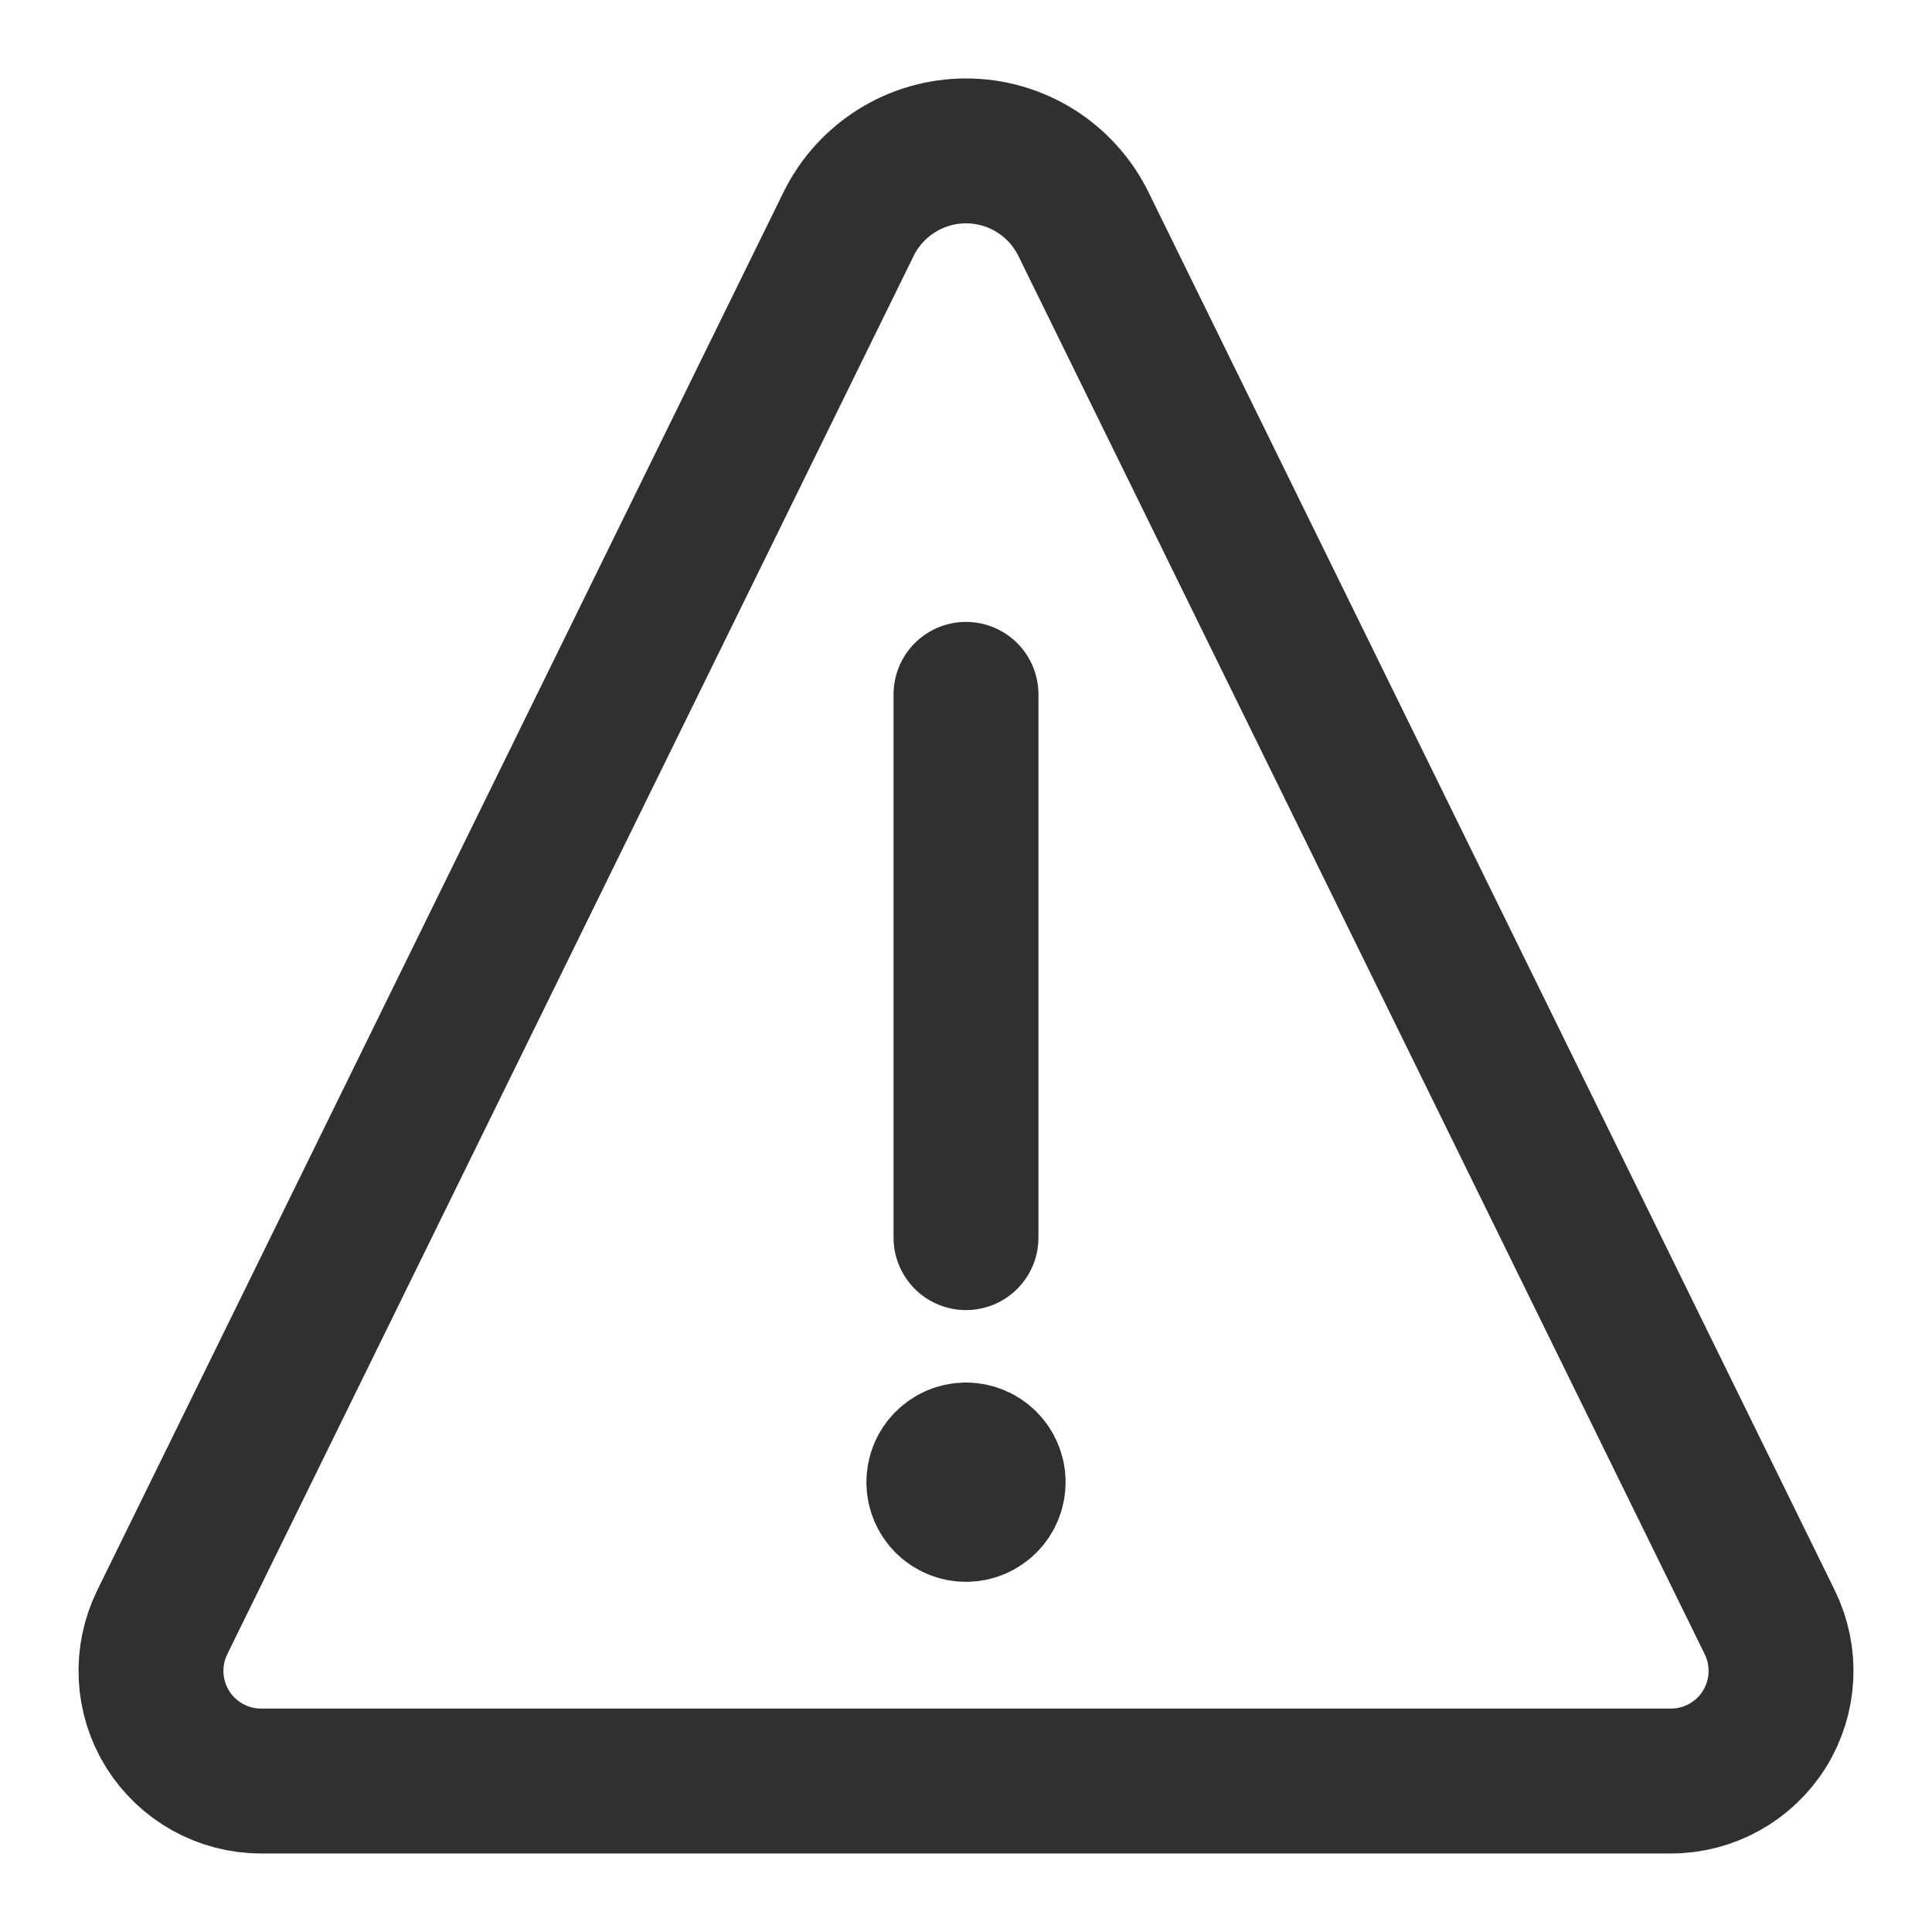 <svg width="20" height="20" viewBox="0 0 20 20" fill="none" xmlns="http://www.w3.org/2000/svg">
<path d="M10 15.062C9.845 15.062 9.719 15.188 9.719 15.344C9.719 15.499 9.845 15.625 10 15.625C10.155 15.625 10.281 15.499 10.281 15.344C10.281 15.188 10.155 15.062 10 15.062V15.062" stroke="#303030" stroke-width="1.5" stroke-linecap="round" stroke-linejoin="round"/>
<path d="M10 12.812V7.188" stroke="#303030" stroke-width="1.5" stroke-linecap="round"/>
<path fill-rule="evenodd" clip-rule="evenodd" d="M11.216 2.32C10.988 1.856 10.517 1.562 10 1.562C9.484 1.562 9.012 1.856 8.784 2.32L1.68 16.793C1.506 17.147 1.527 17.565 1.735 17.9C1.944 18.234 2.31 18.438 2.704 18.437H17.296C17.69 18.438 18.056 18.234 18.265 17.9C18.473 17.565 18.494 17.147 18.32 16.793L11.216 2.32Z" stroke="#303030" stroke-width="1.5" stroke-linecap="round" stroke-linejoin="round"/>
</svg>
